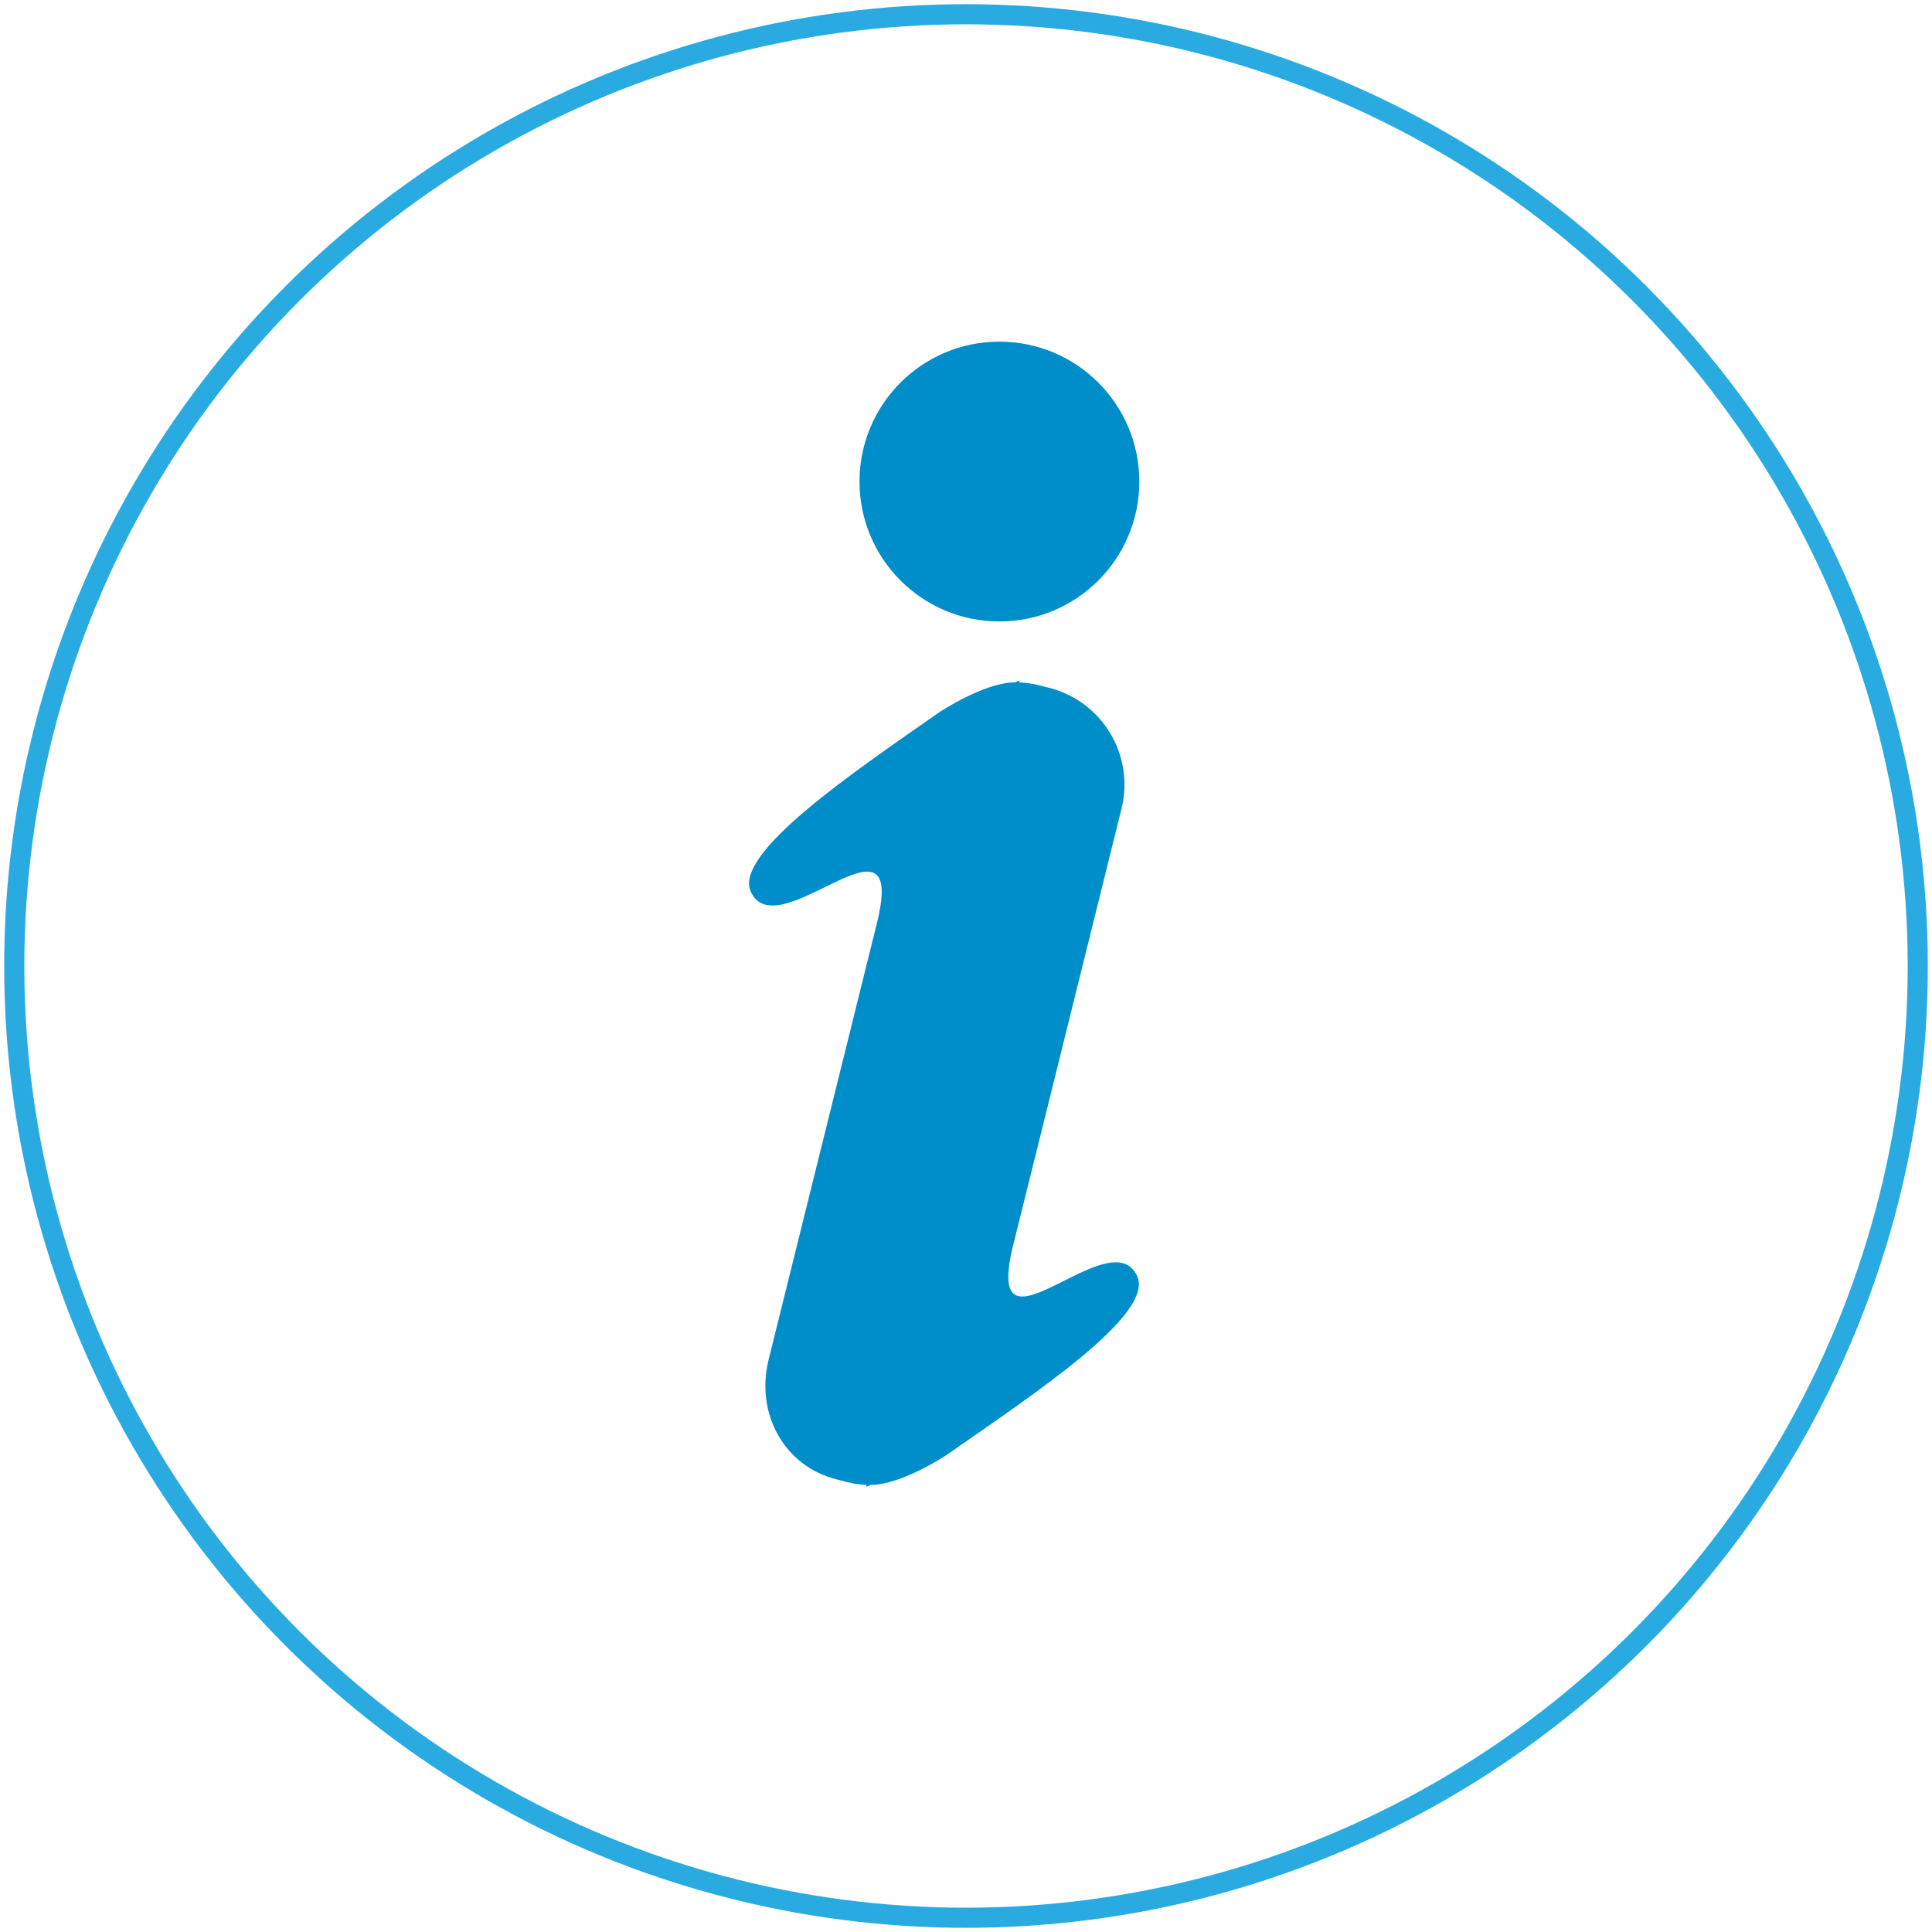 <?xml version="1.0" encoding="utf-8"?>
<!-- Generator: Adobe Illustrator 15.0.0, SVG Export Plug-In . SVG Version: 6.00 Build 0)  -->
<!DOCTYPE svg PUBLIC "-//W3C//DTD SVG 1.1//EN" "http://www.w3.org/Graphics/SVG/1.1/DTD/svg11.dtd">
<svg version="1.1" id="Layer_1" xmlns="http://www.w3.org/2000/svg" xmlns:xlink="http://www.w3.org/1999/xlink" x="0px" y="0px"
	 width="48px" height="48px" viewBox="0 0 48 48" enable-background="new 0 0 48 48" xml:space="preserve">
<g>
	<path fill="#008ECA" d="M25.172,30.936l0.838-3.371l1.853-7.472c0.331-1.332-0.48-2.678-1.813-3.008l-0.24-0.061
		c-0.161-0.04-0.323-0.061-0.484-0.069l0.002-0.049c0,0-0.039,0.018-0.108,0.047c-0.762-0.002-1.877,0.738-1.877,0.738
		c-2.165,1.511-5.128,3.513-4.689,4.465c0.665,1.444,3.91-2.355,3.133,0.777l-0.837,3.375l-1.854,7.472
		c-0.329,1.33,0.374,2.65,1.705,2.979l0.241,0.063c0.162,0.039,0.323,0.063,0.484,0.068l-0.002,0.049c0,0,0.04-0.018,0.108-0.047
		c0.763,0.002,1.877-0.738,1.877-0.738c2.166-1.51,5.184-3.498,4.743-4.451C27.586,30.258,24.395,34.07,25.172,30.936z"/>
	<circle fill="#008ECA" cx="24.83" cy="11.964" r="3.476"/>
</g>
<circle fill="none" stroke="#29ABE2" stroke-width="0.5" stroke-miterlimit="10" cx="24" cy="24" r="23.646"/>
</svg>
